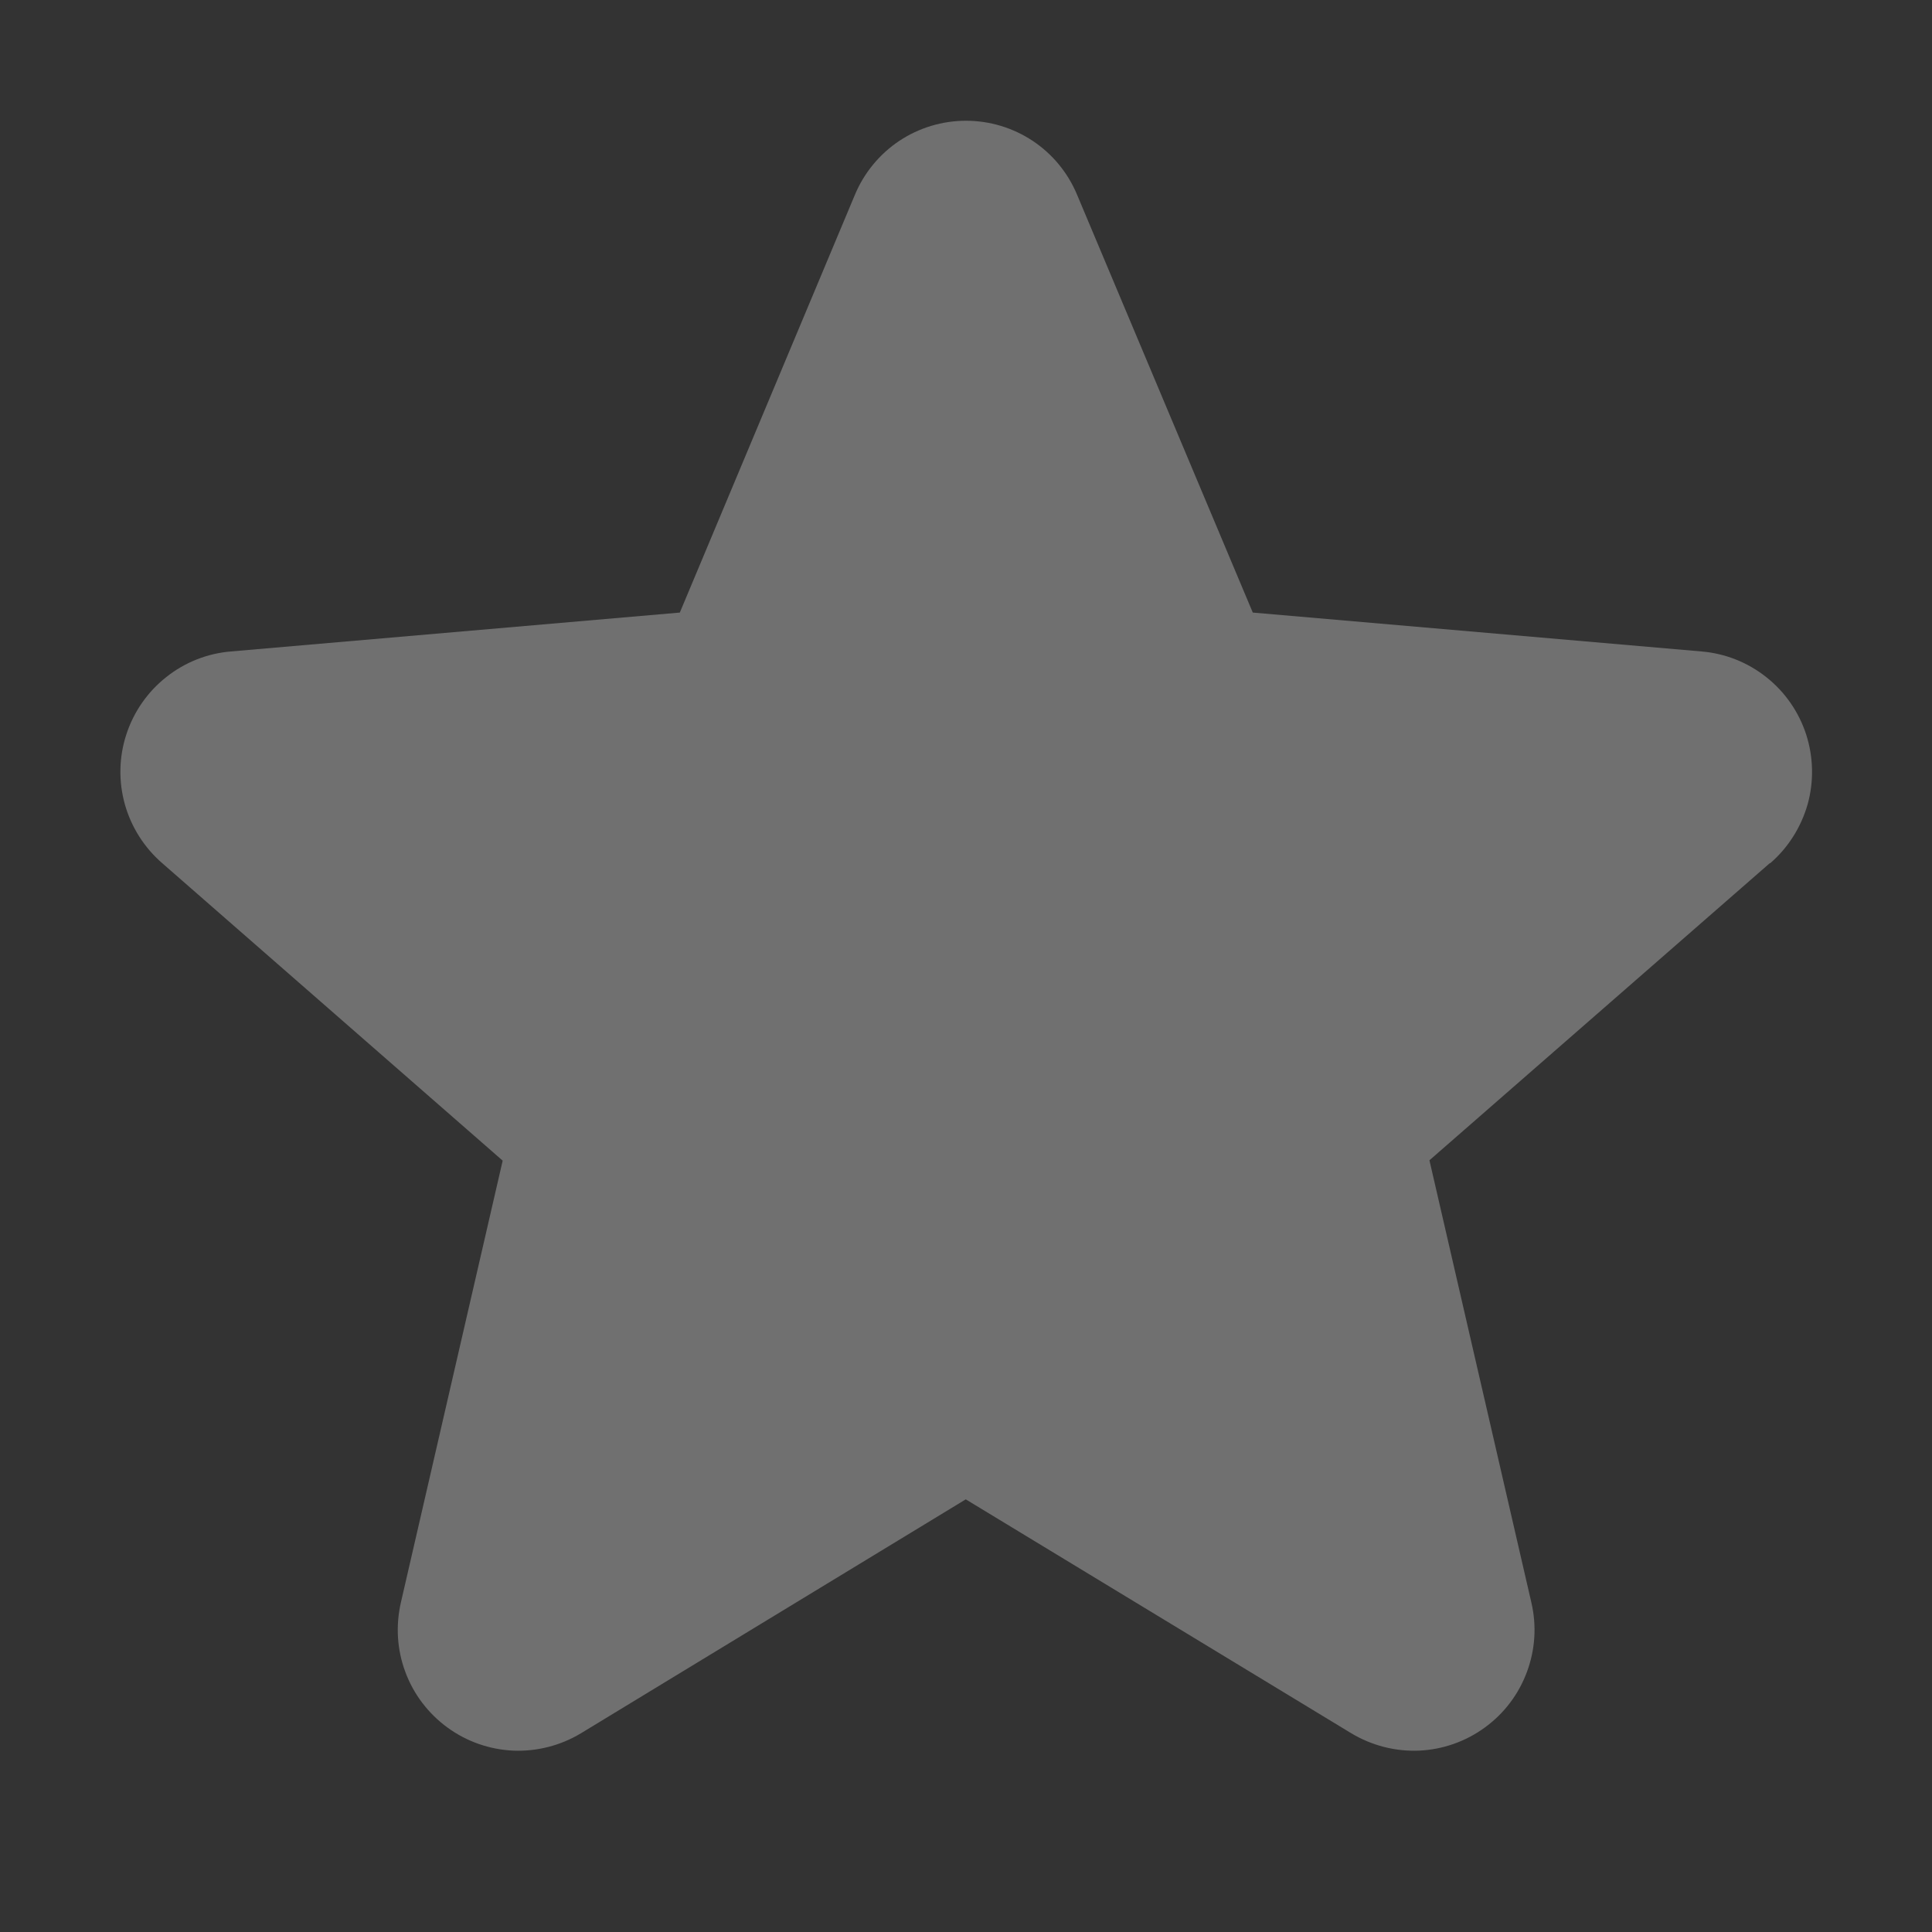 <svg width="16" height="16" viewBox="0 0 16 16" fill="none" xmlns="http://www.w3.org/2000/svg">
<rect x="0" y="0" width="16" height="16" fill="#333333" stroke="none"/>
<path d="M14.656 7.149L11.838 9.609L12.682 13.271C12.727 13.463 12.714 13.663 12.645 13.847C12.577 14.031 12.456 14.191 12.296 14.307C12.137 14.423 11.948 14.489 11.752 14.498C11.555 14.506 11.361 14.456 11.192 14.355L7.998 12.417L4.81 14.355C4.642 14.456 4.447 14.506 4.251 14.498C4.054 14.489 3.865 14.423 3.706 14.307C3.547 14.191 3.425 14.031 3.357 13.847C3.288 13.663 3.276 13.463 3.32 13.271L4.163 9.612L1.344 7.149C1.195 7.02 1.087 6.85 1.034 6.661C0.981 6.471 0.985 6.27 1.046 6.083C1.107 5.895 1.222 5.73 1.376 5.608C1.53 5.485 1.717 5.411 1.913 5.395L5.63 5.073L7.08 1.613C7.156 1.431 7.284 1.276 7.447 1.167C7.611 1.058 7.803 1 8 1C8.197 1 8.389 1.058 8.553 1.167C8.717 1.276 8.844 1.431 8.92 1.613L10.375 5.073L14.09 5.395C14.286 5.411 14.473 5.485 14.628 5.608C14.782 5.73 14.897 5.895 14.958 6.083C15.018 6.27 15.023 6.471 14.97 6.661C14.916 6.85 14.809 7.02 14.66 7.149H14.656Z" fill="white" fill-opacity="0.3"/>
</svg>
